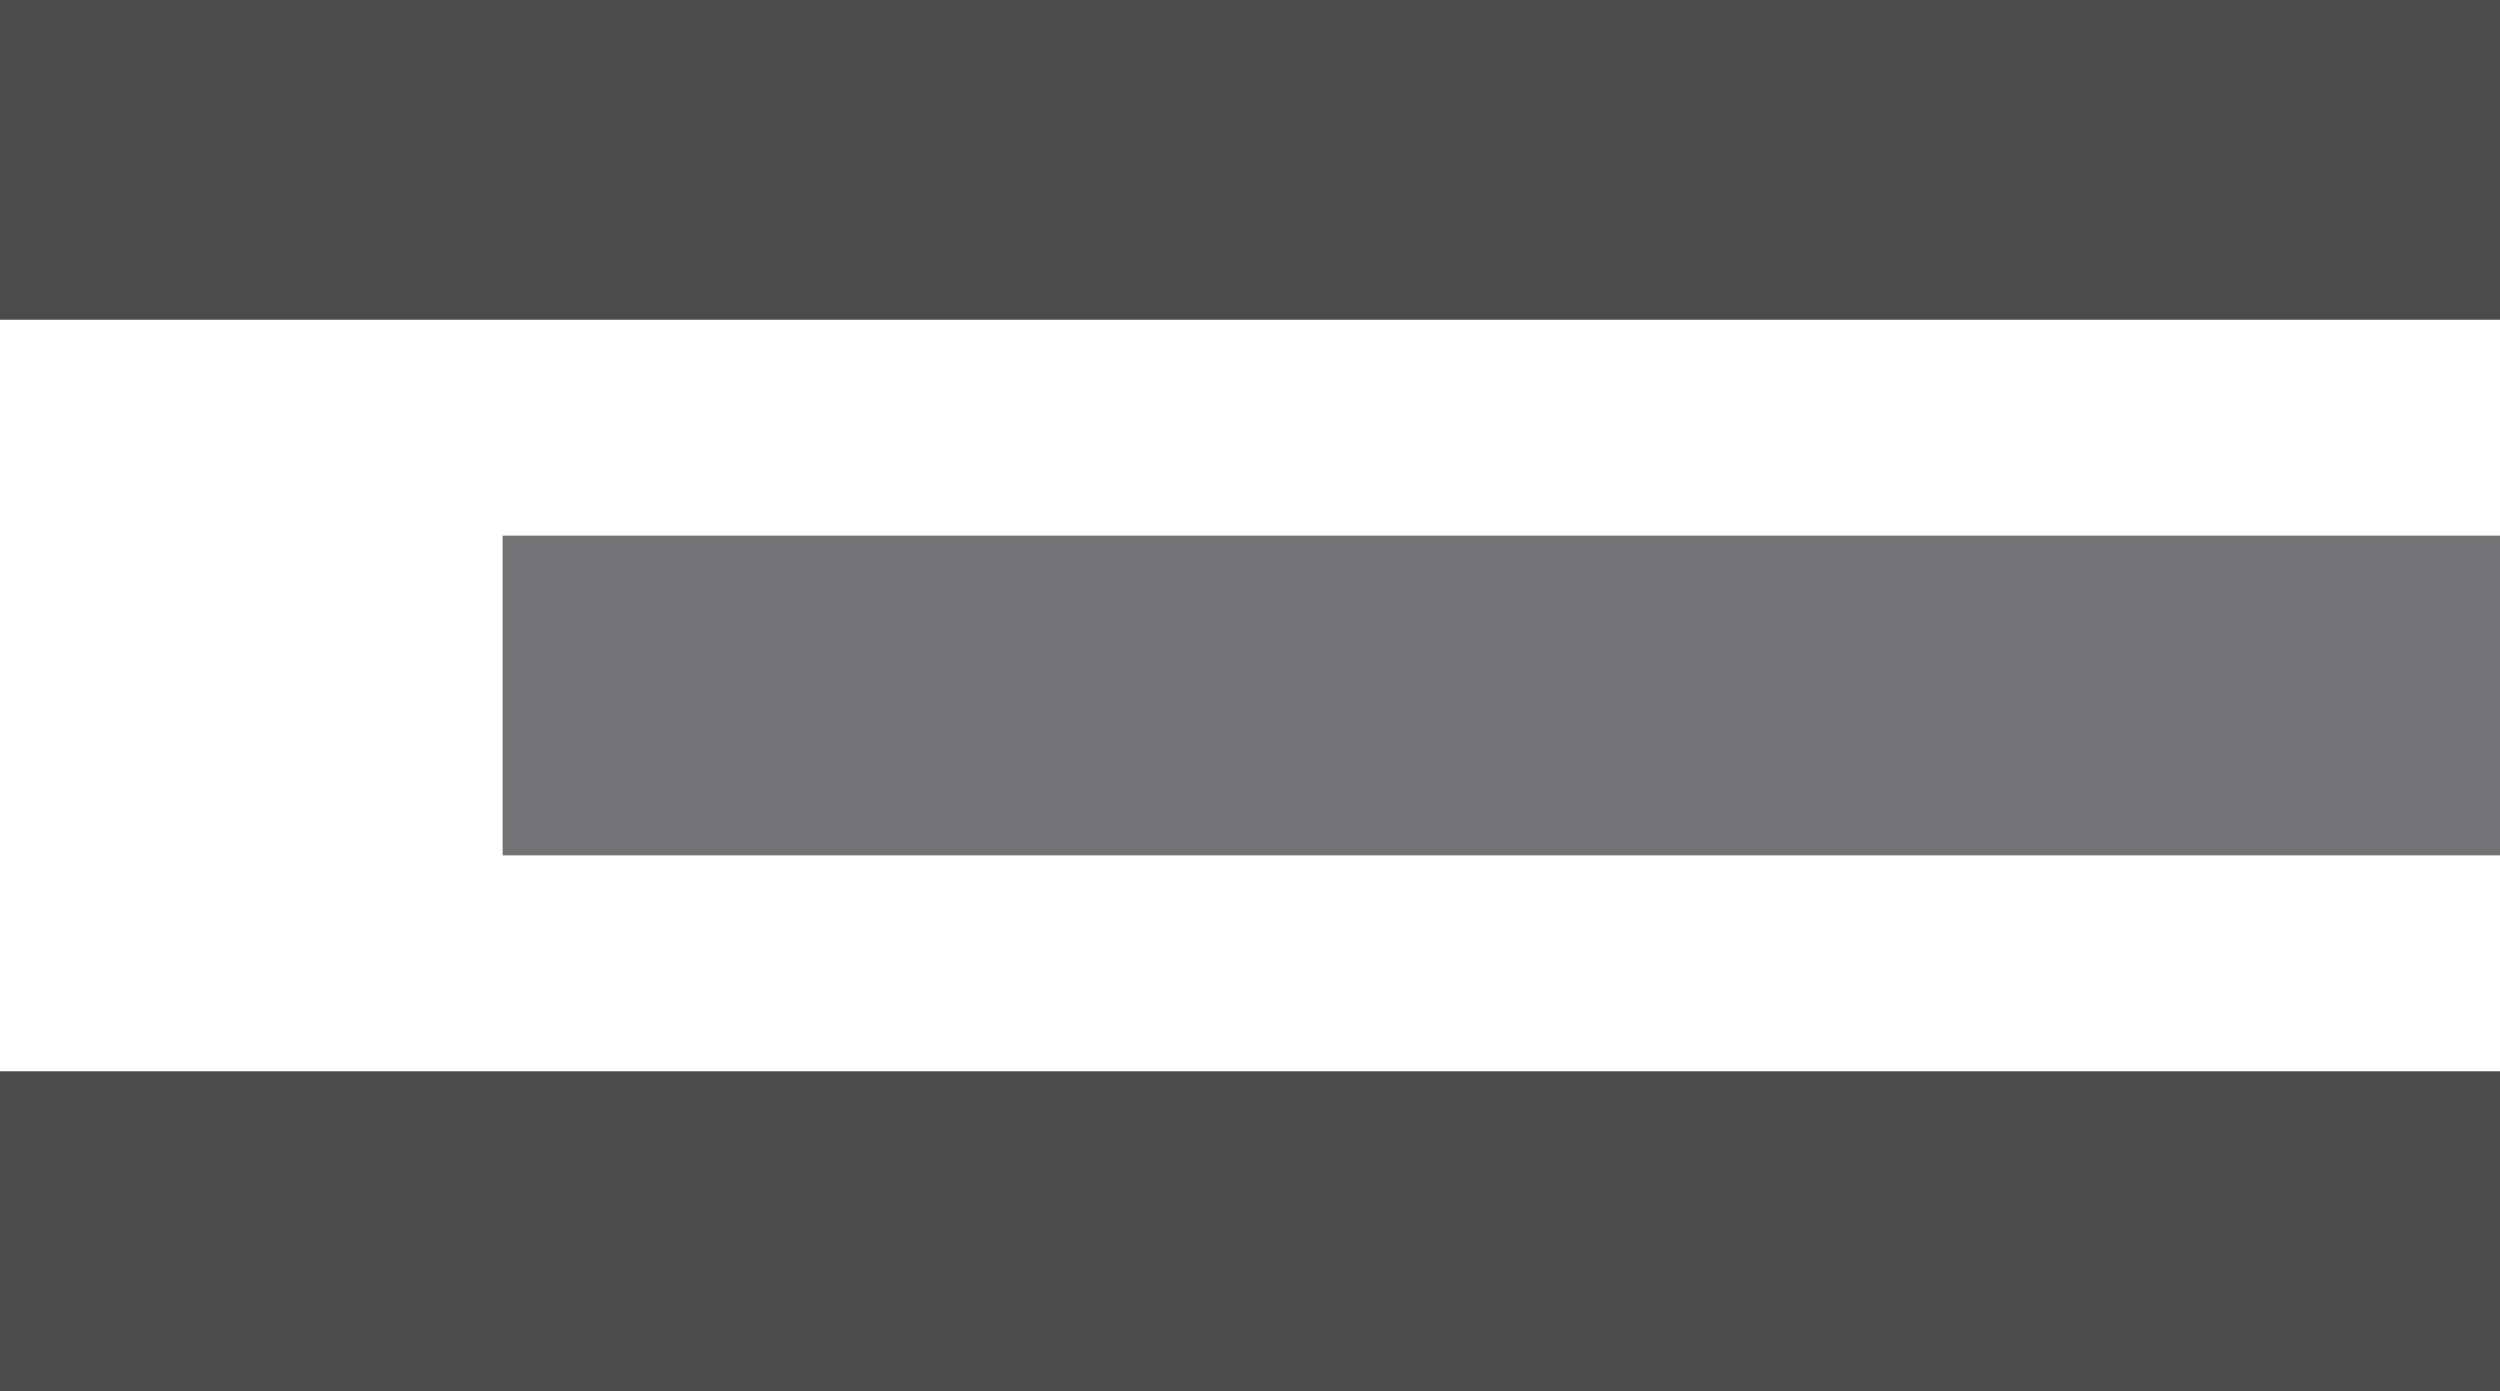 <?xml version="1.0" encoding="UTF-8"?>
<!DOCTYPE svg PUBLIC "-//W3C//DTD SVG 1.1//EN" "http://www.w3.org/Graphics/SVG/1.1/DTD/svg11.dtd">
<!-- Creator: CorelDRAW X6 -->
<svg xmlns="http://www.w3.org/2000/svg" xml:space="preserve" width="7.874in" height="4.381in" version="1.1" style="shape-rendering:geometricPrecision; text-rendering:geometricPrecision; image-rendering:optimizeQuality; fill-rule:evenodd; clip-rule:evenodd"
viewBox="0 0 7874 4381"
 xmlns:xlink="http://www.w3.org/1999/xlink">
 <defs>
  <style type="text/css">
   <![CDATA[
    .fil0 {fill:#4B4B4D}
    .fil1 {fill:#727376}
   ]]>
  </style>
 </defs>
 <g id="Layer_x0020_1">
  <g id="_509363752">
   <rect class="fil0" width="7874" height="1007"/>
   <rect class="fil0" y="3374" width="7874" height="1007"/>
   <rect class="fil1" x="1583" y="1687" width="6291" height="1007"/>
  </g>
 </g>
</svg>
